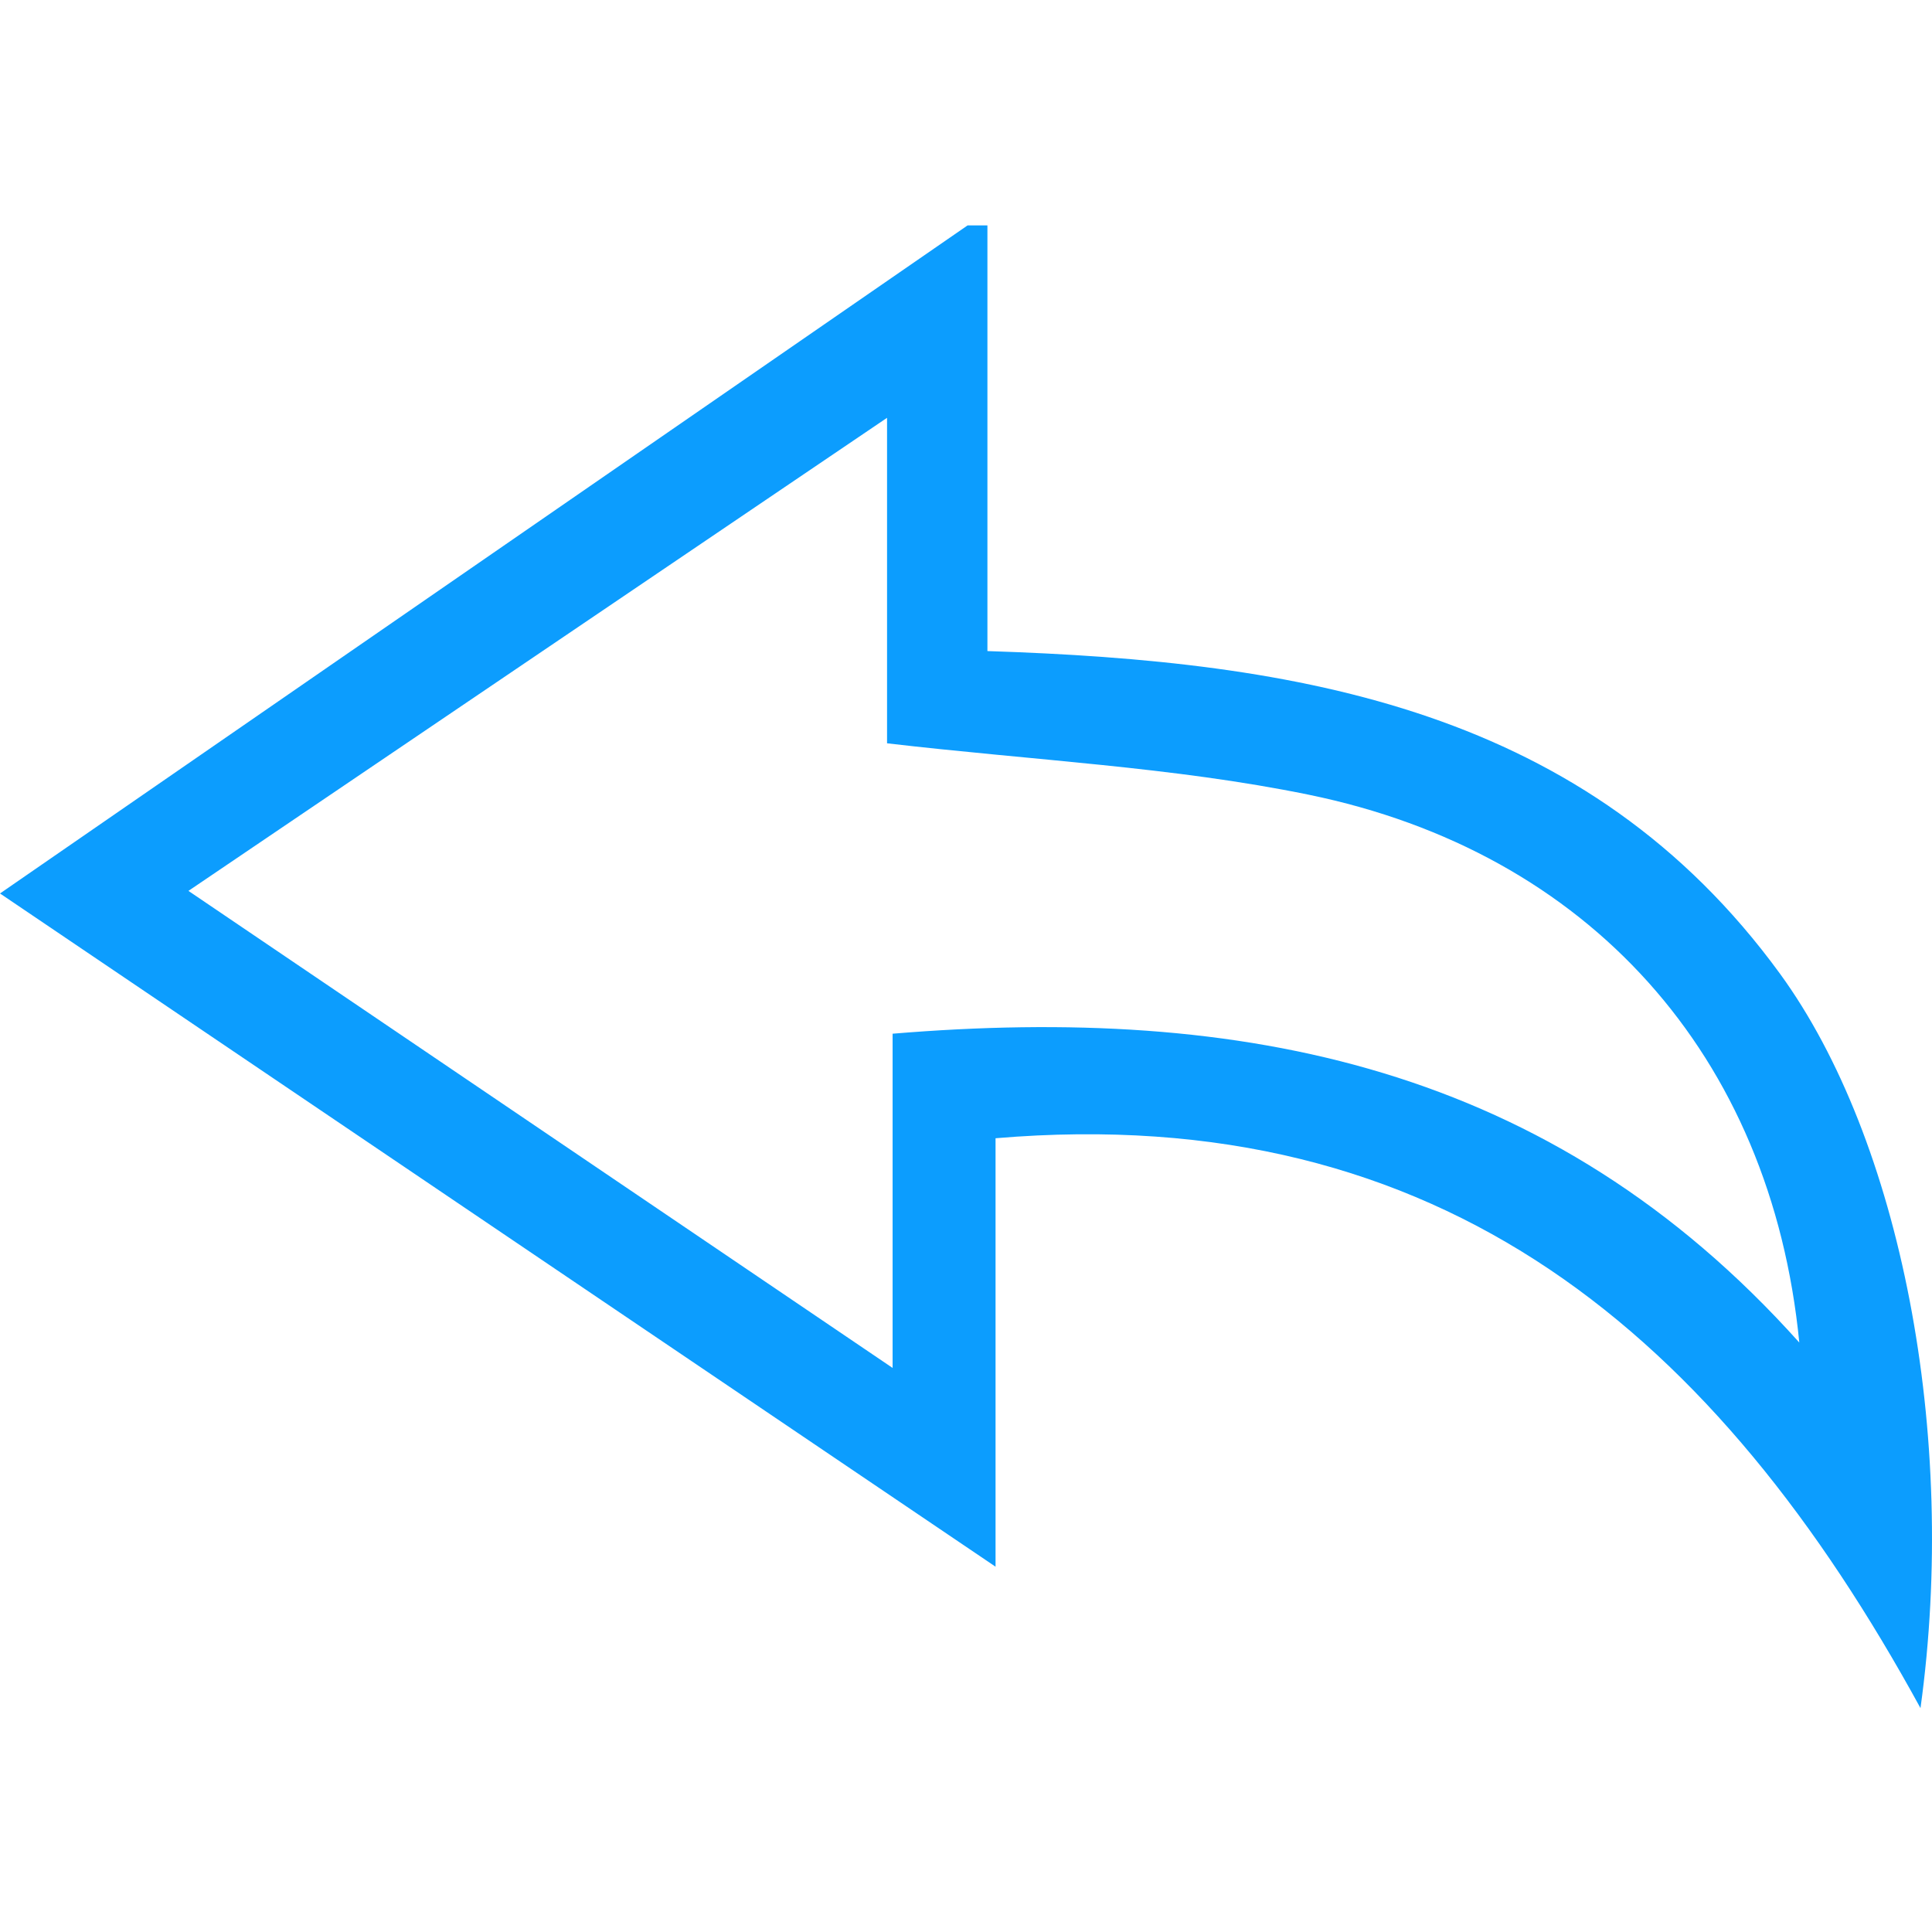 <svg width="500" height="500" viewBox="0 0 500 500" fill="none" xmlns="http://www.w3.org/2000/svg">
<path d="M255.544 58.334V168.498C336.498 171.116 410.728 183.487 460.677 252.019C491.837 294.832 506.827 371.218 497.022 442.06C444.352 345.756 373.511 284.77 257.648 294.575V405.458C169.558 345.91 86.242 289.545 0 231.228C84.702 172.758 167.556 115.52 250.41 58.334C252.104 58.334 253.798 58.334 255.492 58.334H255.544ZM48.768 230.561C110.215 272.193 168.326 311.567 231.006 354.021V267.522C321.201 260.027 401.283 275.582 465.656 347.45C458.367 273.015 411.036 220.5 338.654 205.664C303.593 198.477 267.351 196.783 229.568 192.368V108.128C168.326 149.606 110.626 188.672 48.768 230.561Z" fill="#0C9DFE"/>
</svg>
